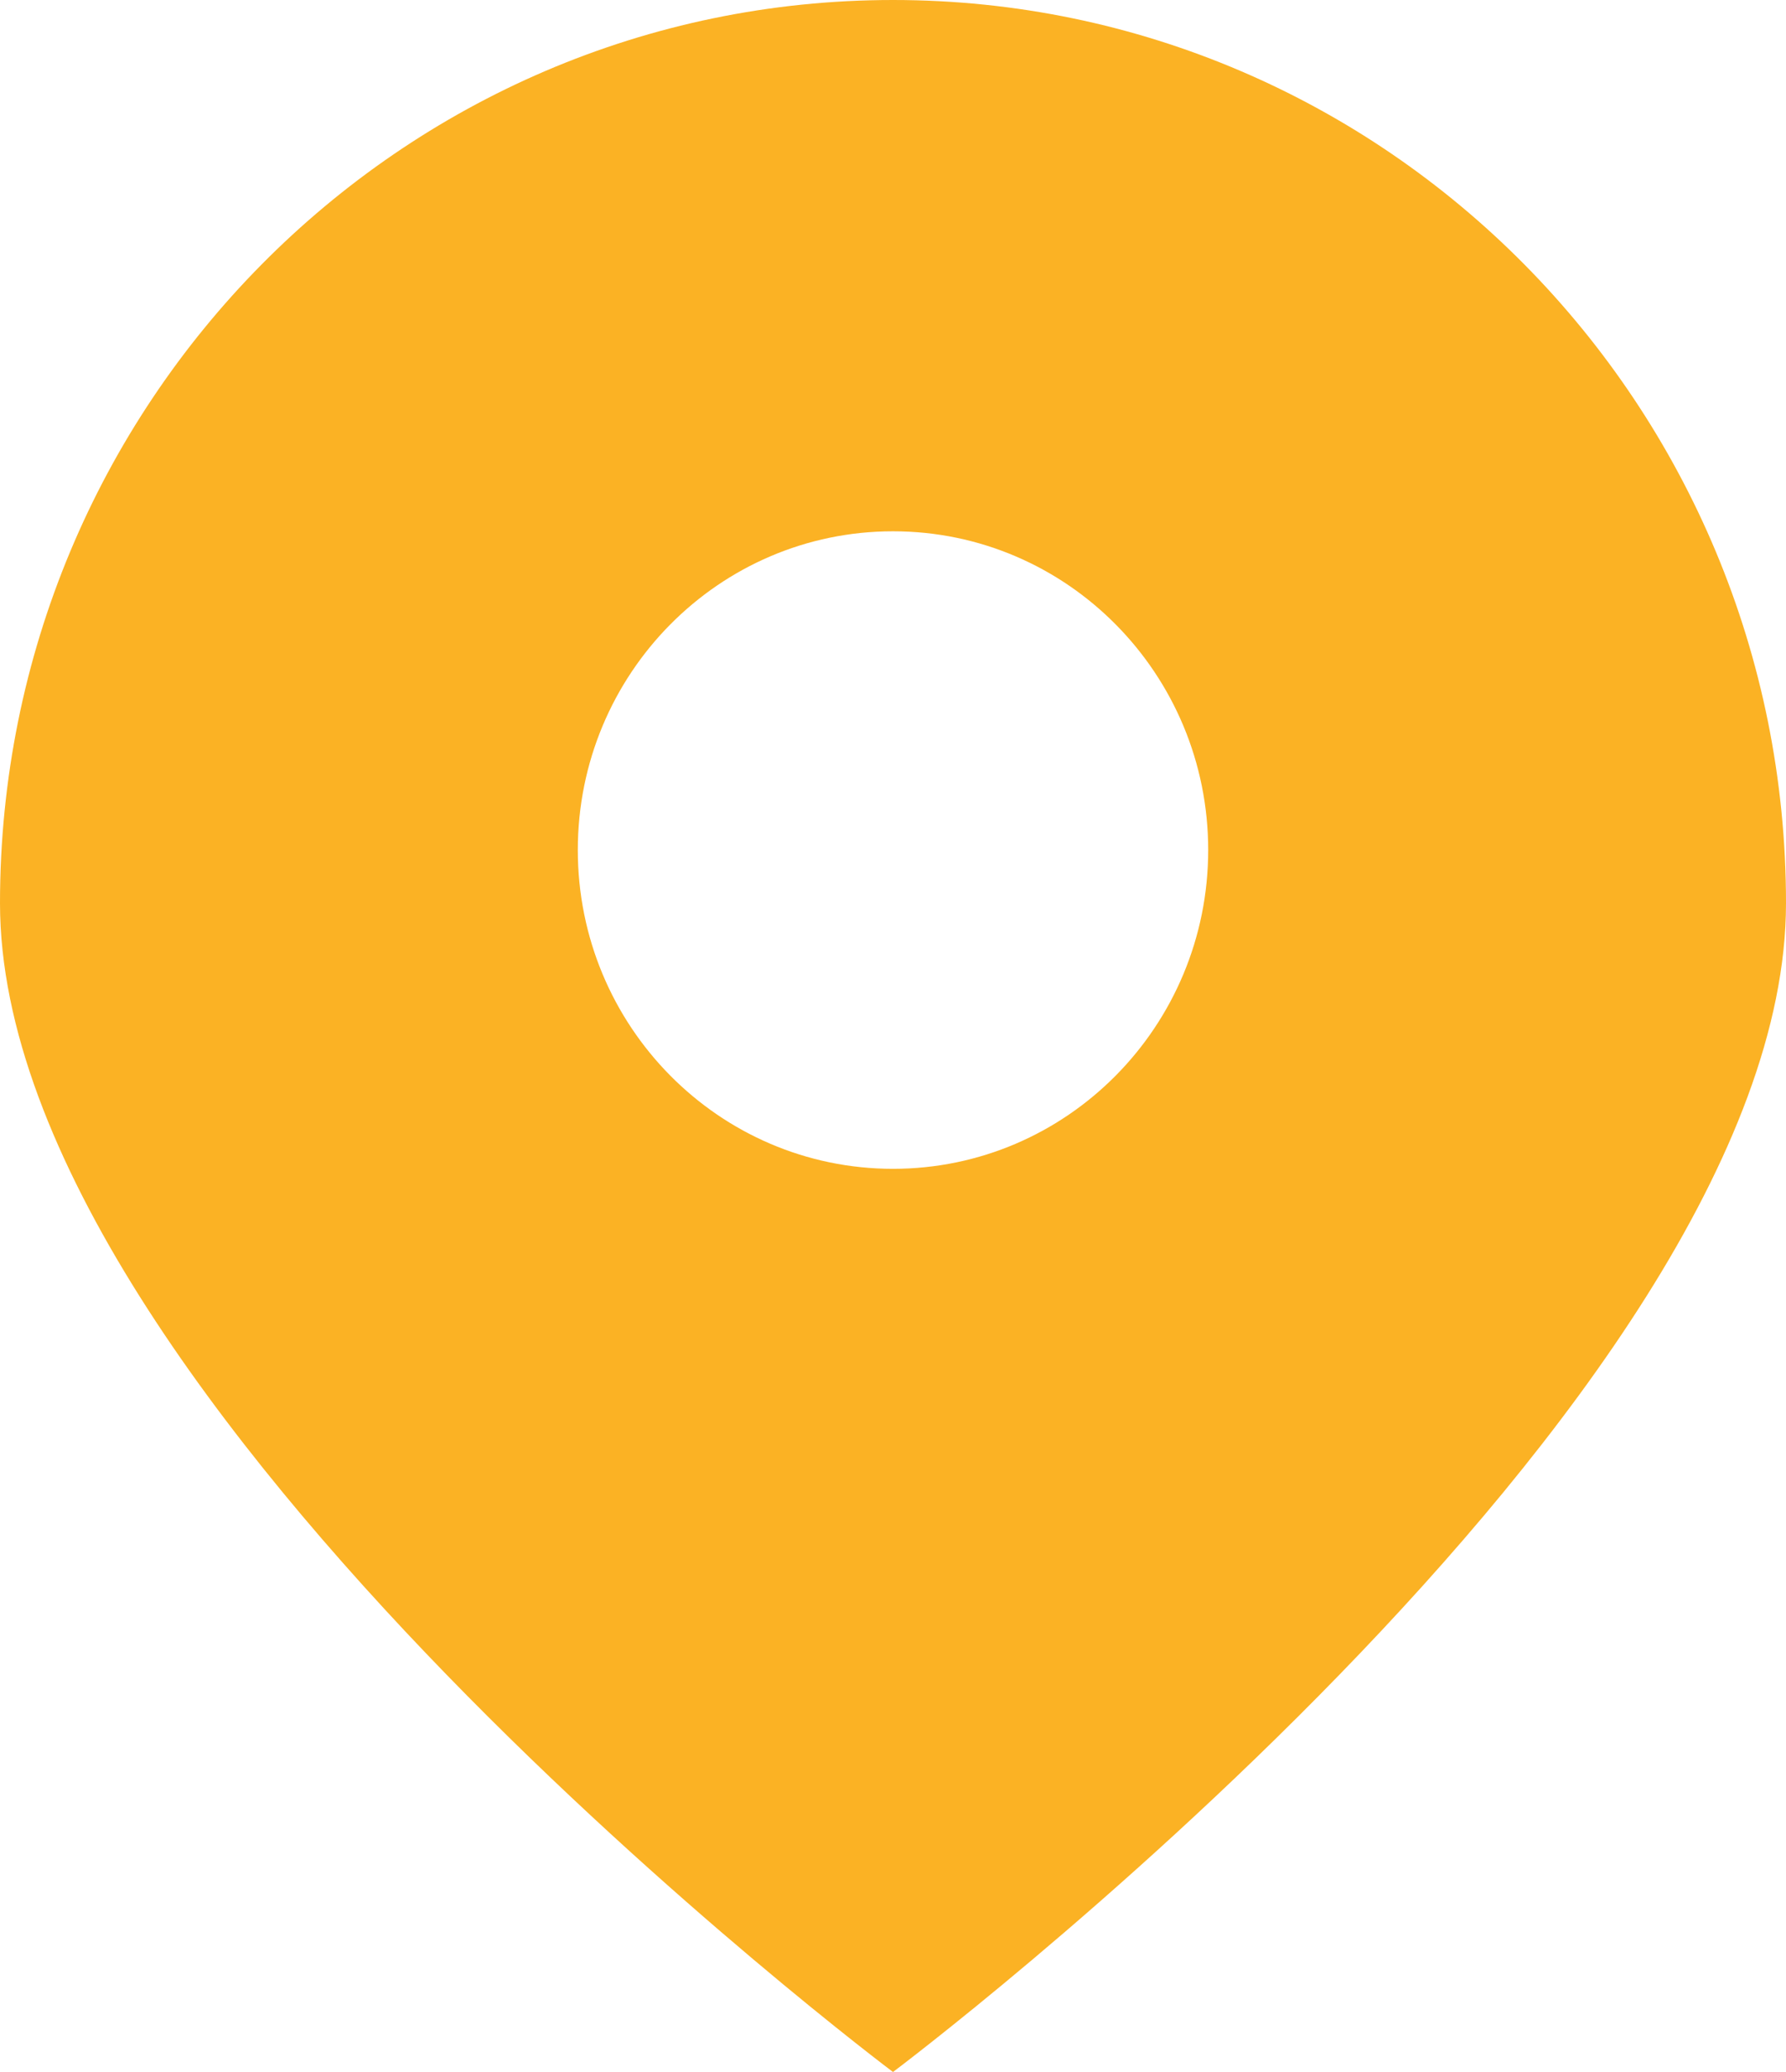 <?xml version="1.0" encoding="UTF-8" standalone="no"?>
<svg width="25px" height="29px" viewBox="0 0 25 29" version="1.1" xmlns="http://www.w3.org/2000/svg" xmlns:xlink="http://www.w3.org/1999/xlink">
    <!-- Generator: Sketch 42 (36781) - http://www.bohemiancoding.com/sketch -->
    <title>pointer-icon</title>
    <desc>Created with Sketch.</desc>
    <defs></defs>
    <g id="Symbols" stroke="none" stroke-width="1" fill="none" fill-rule="evenodd">
        <g id="pointer-icon" fill="#FBB224">
            <path d="M12.5,29 C12.5,29 0,19.622 0,12.641 C0,5.66 5.596,0 12.5,0 C19.404,0 25,5.66 25,12.641 C25,19.622 12.5,29 12.5,29 Z M12.5,16.359 C14.937,16.359 16.912,14.361 16.912,11.897 C16.912,9.433 14.937,7.436 12.5,7.436 C10.063,7.436 8.088,9.433 8.088,11.897 C8.088,14.361 10.063,16.359 12.5,16.359 Z" id="Combined-Shape"></path>
        </g>
    </g>
</svg>